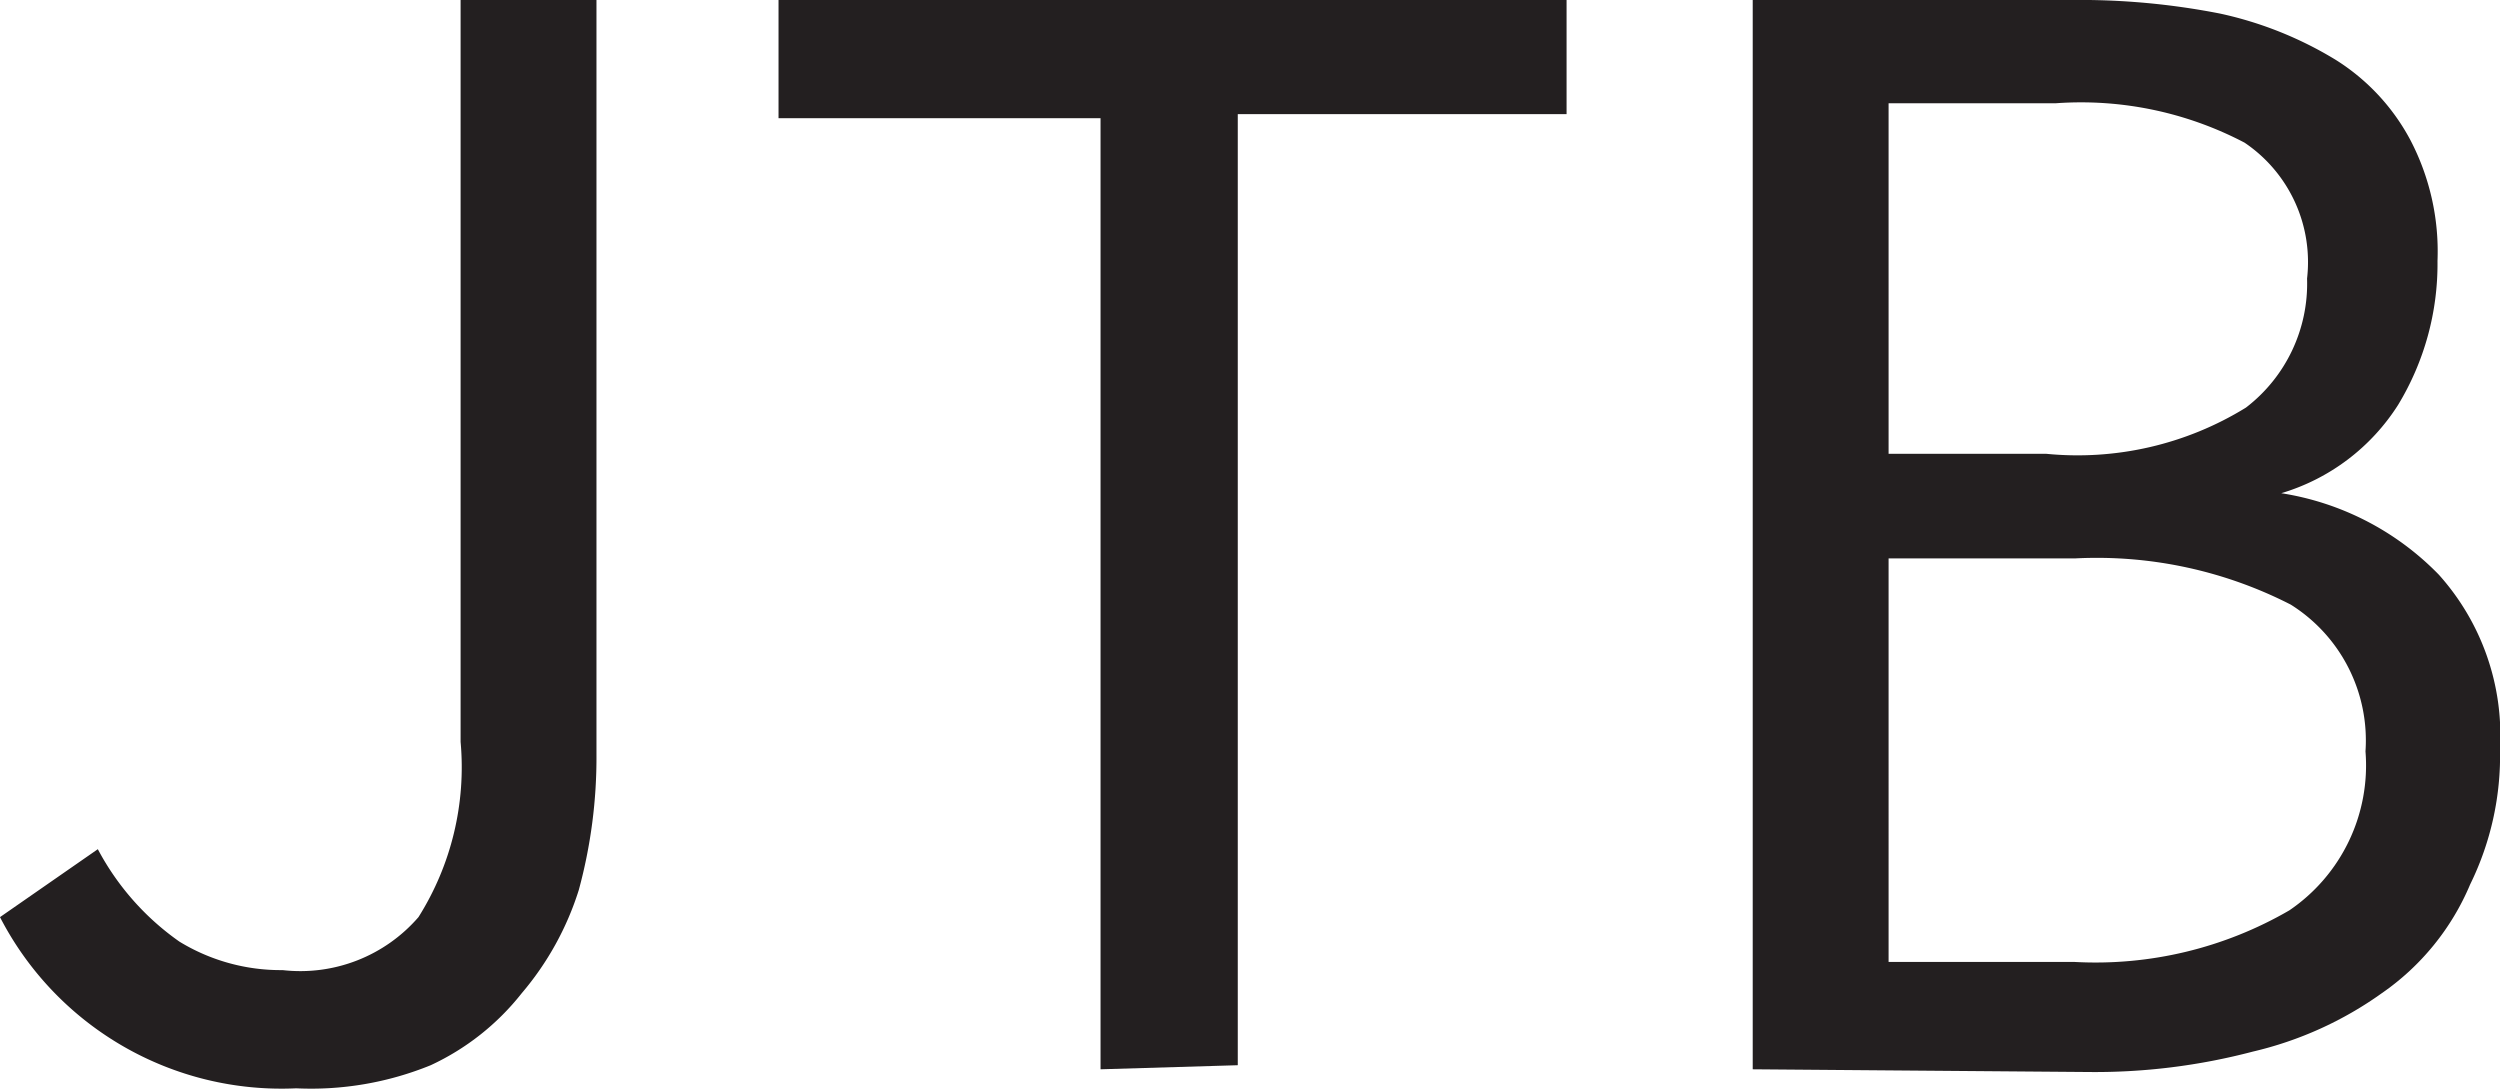 <svg xmlns="http://www.w3.org/2000/svg" viewBox="0 0 18.4 8.02"><title>brand_original2</title><path d="M2.65,8.7A2.33,2.33,0,0,1,.47,7.44l.72-.5a1.94,1.94,0,0,0,.6.68,1.43,1.43,0,0,0,.76.21,1.15,1.15,0,0,0,1-.39,2.07,2.07,0,0,0,.31-1.29V.69h1V6.24a3.71,3.71,0,0,1-.13,1A2.18,2.18,0,0,1,4.31,8a1.84,1.84,0,0,1-.67.53A2.33,2.33,0,0,1,2.65,8.7Z" transform="translate(-0.47 -0.69)" style="fill:#231f20"/><path d="M8.57,8.56v-7H6.2V.69H12v.84H9.58v7Z" transform="translate(-0.47 -0.69)" style="fill:#231f20"/><path d="M13.37,8.56V.69h2.34a5.35,5.35,0,0,1,1.1.1,2.75,2.75,0,0,1,.85.34,1.56,1.56,0,0,1,.55.59,1.77,1.77,0,0,1,.2.89,2,2,0,0,1-.29,1.06,1.54,1.54,0,0,1-.86.65v0a2.06,2.06,0,0,1,1.16.6,1.77,1.77,0,0,1,.45,1.28,2.15,2.15,0,0,1-.22,1A1.84,1.84,0,0,1,18,8a2.68,2.68,0,0,1-.95.43,4.56,4.56,0,0,1-1.21.15Zm1-4.53h1.16A2.36,2.36,0,0,0,17,3.69a1.15,1.15,0,0,0,.45-.95,1.06,1.06,0,0,0-.46-1,2.59,2.59,0,0,0-1.39-.29H14.37Zm0,3.74h1.37a2.84,2.84,0,0,0,1.58-.38,1.29,1.29,0,0,0,.56-1.17,1.18,1.18,0,0,0-.55-1.08,3.13,3.13,0,0,0-1.59-.34H14.37Z" transform="translate(-0.47 -0.69)" style="fill:#231f20"/></svg>